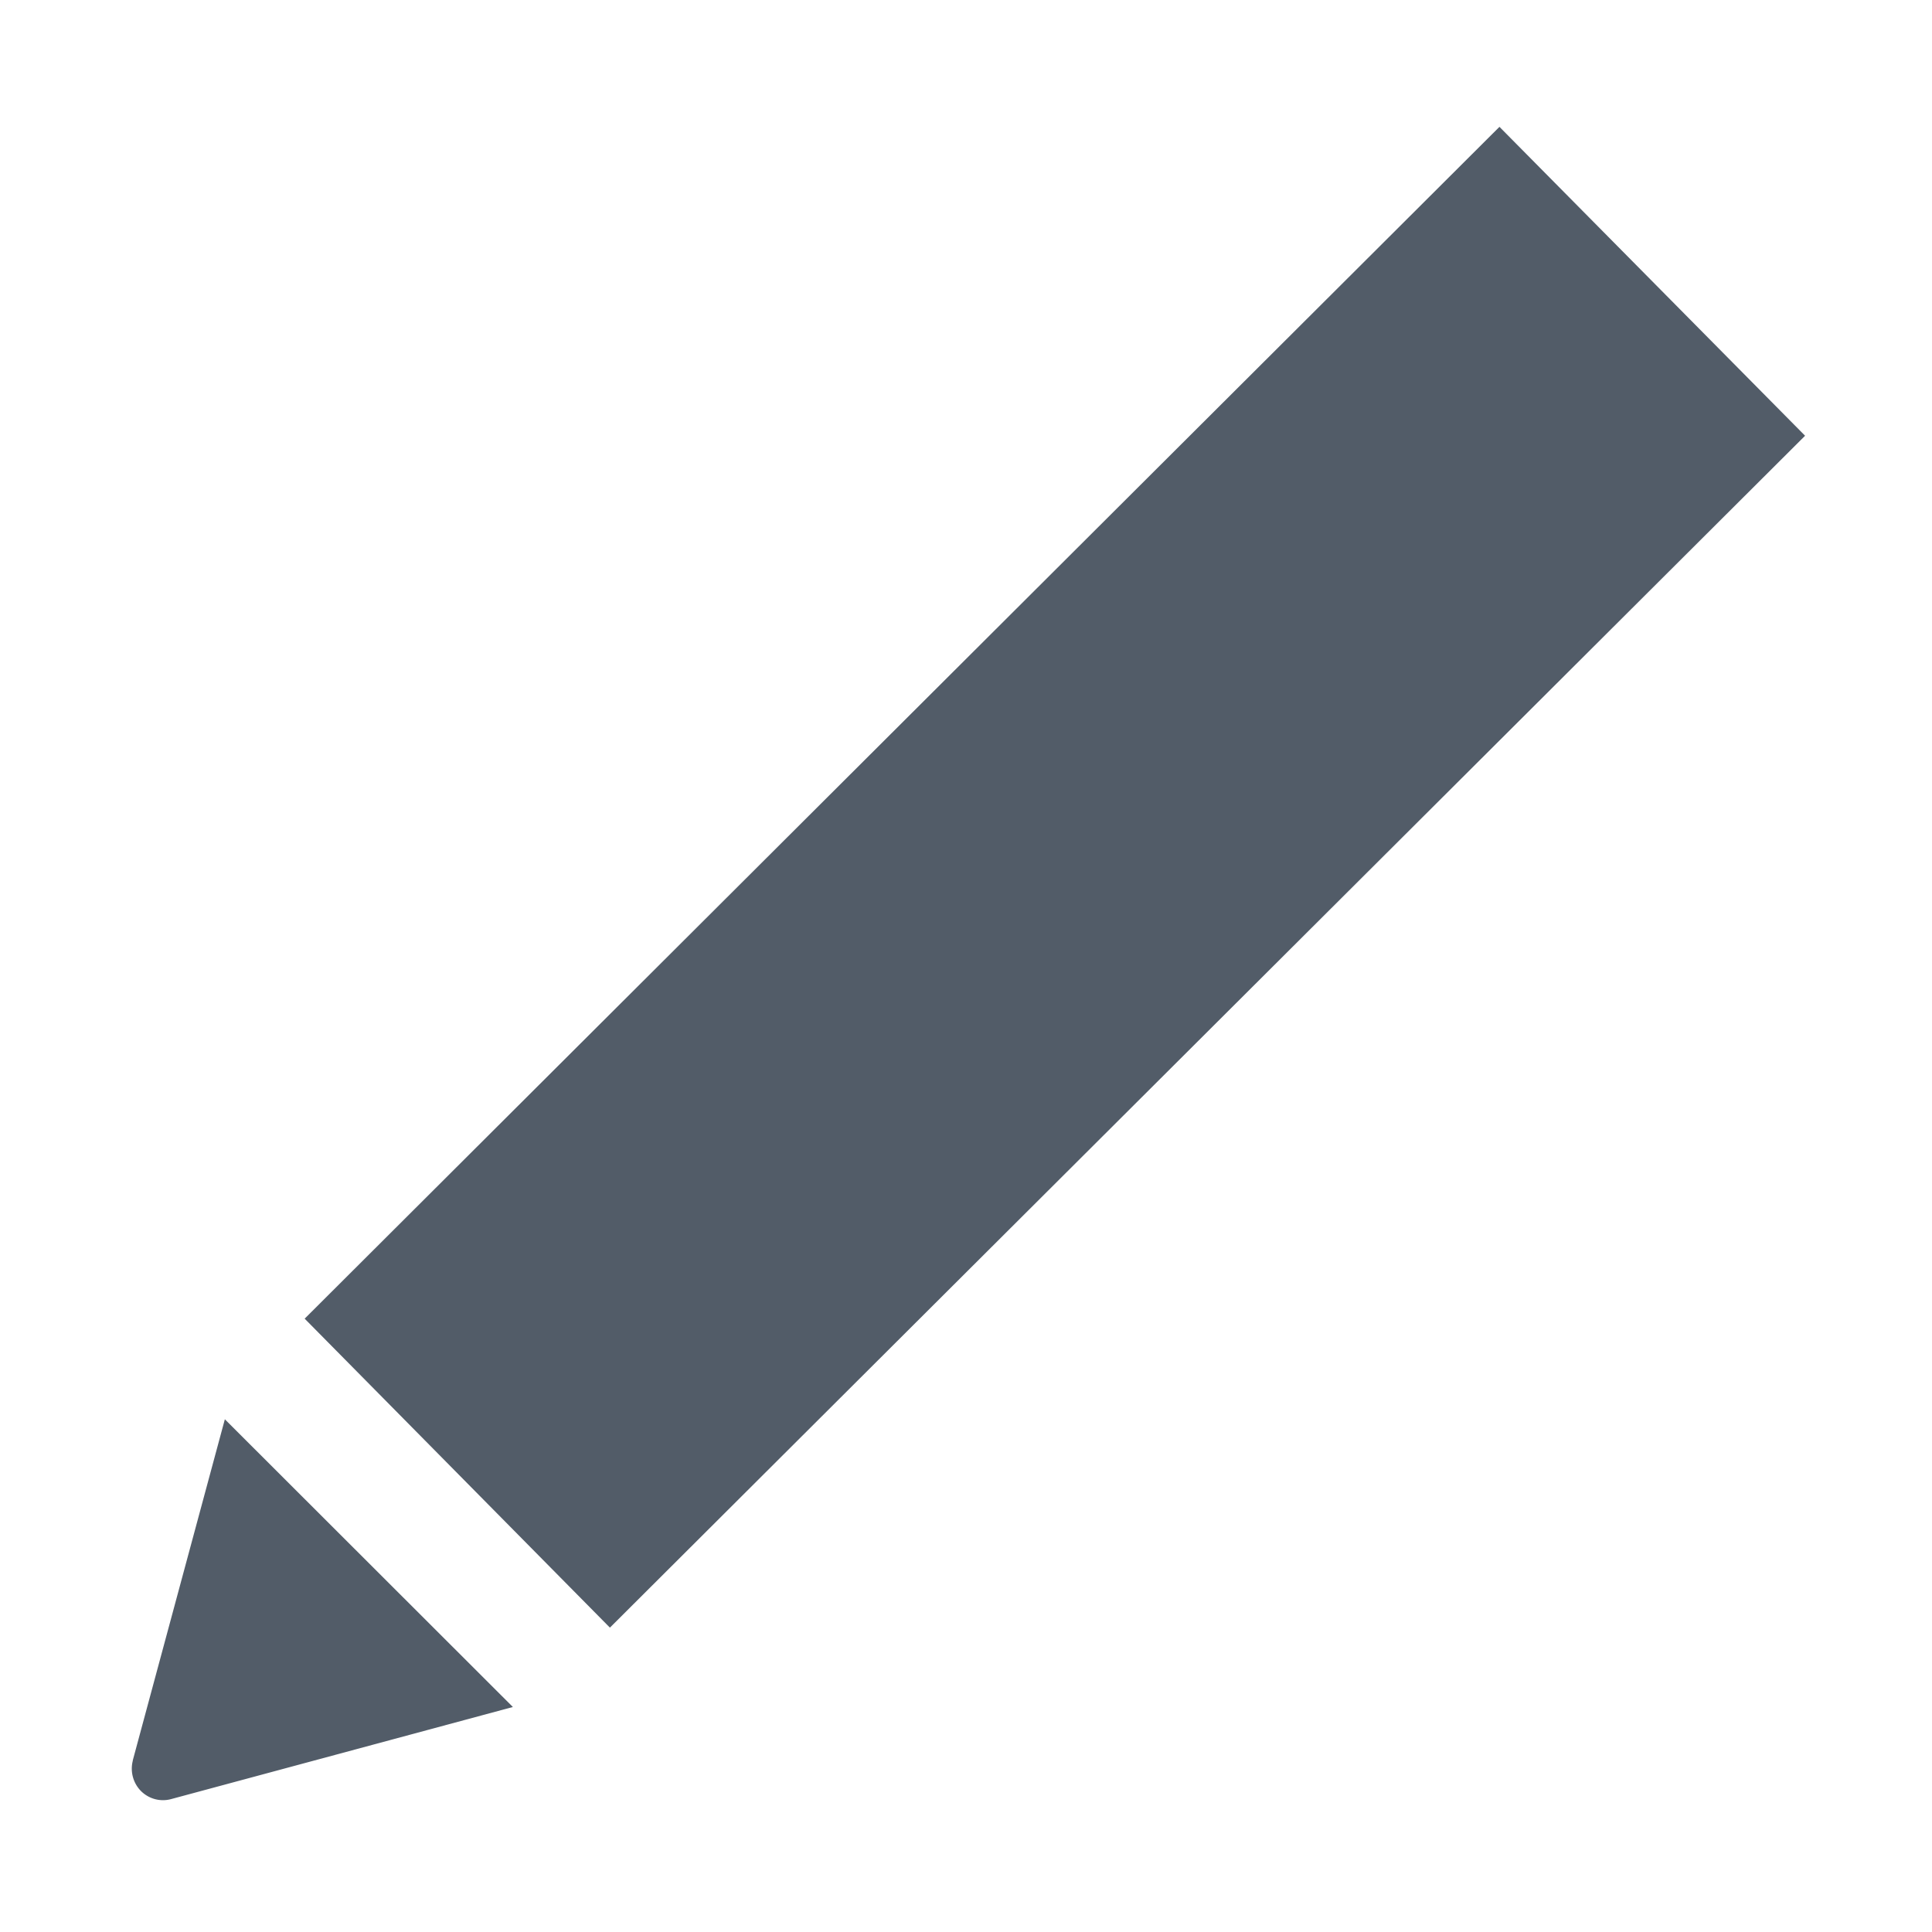 <svg viewBox="0 0 13 13" xmlns="http://www.w3.org/2000/svg"><path d="M10.09.854l2.056 2.078-8.042 8.02L2.05 8.873l8.04-8.02zM.894 11.846a.215.215 0 0 0 .054.205c.054.054.132.075.206.054l2.297-.619L1.513 9.55l-.62 2.297z" fill="rgb(82,92,104)" fill-rule="evenodd"/></svg>